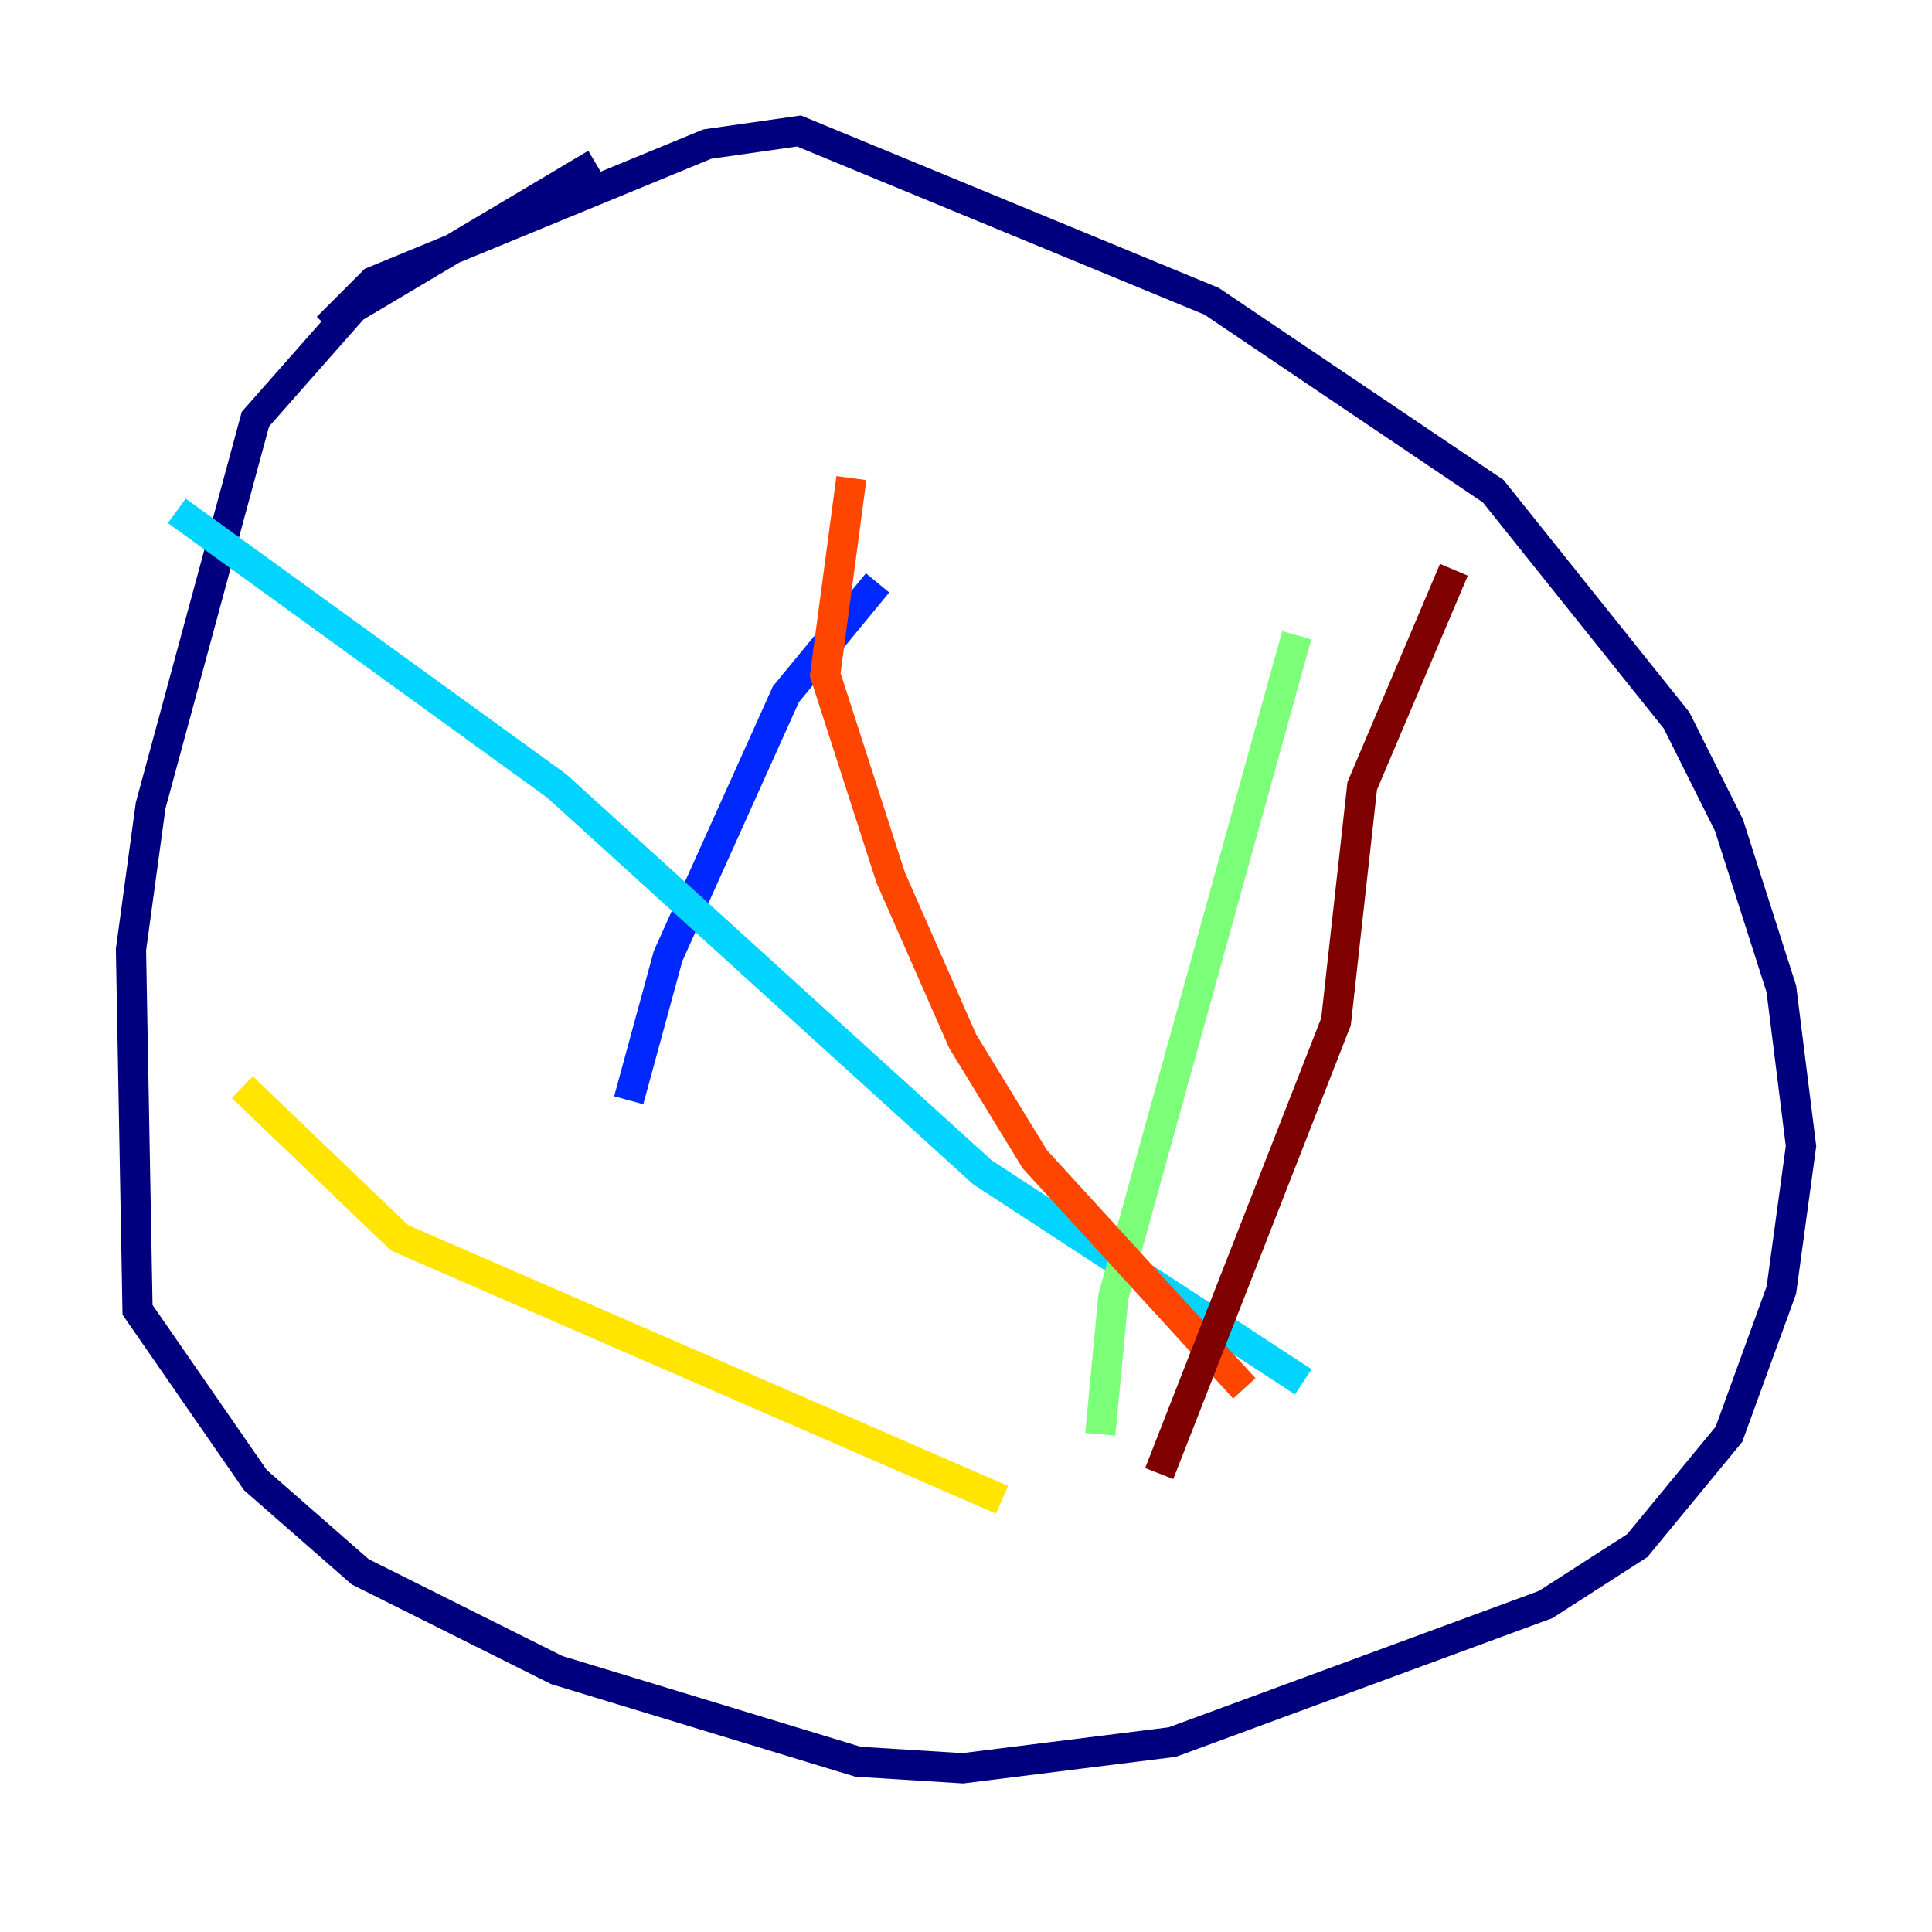 <?xml version="1.0" encoding="utf-8" ?>
<svg baseProfile="tiny" height="128" version="1.2" viewBox="0,0,128,128" width="128" xmlns="http://www.w3.org/2000/svg" xmlns:ev="http://www.w3.org/2001/xml-events" xmlns:xlink="http://www.w3.org/1999/xlink"><defs /><polyline fill="none" points="39.485,10.848 23.43,20.393 16.922,27.77 9.98,53.37 8.678,62.915 9.112,86.78 16.922,98.061 23.864,104.136 36.881,110.644 56.841,116.719 63.783,117.153 77.668,115.417 102.4,106.305 108.475,102.4 114.549,95.024 118.02,85.478 119.322,75.932 118.02,65.519 114.549,54.671 111.078,47.729 98.929,32.542 80.271,19.959 52.936,8.678 46.861,9.546 24.732,18.658 21.695,21.695" stroke="#00007f" stroke-width="2" /><polyline fill="none" points="58.142,38.617 52.068,45.993 44.258,63.349 41.654,72.895" stroke="#0028ff" stroke-width="2" /><polyline fill="none" points="11.715,33.844 36.881,52.068 65.085,77.668 86.346,91.552" stroke="#00d4ff" stroke-width="2" /><polyline fill="none" points="85.912,42.088 73.763,85.912 72.895,95.024" stroke="#7cff79" stroke-width="2" /><polyline fill="none" points="16.054,72.027 26.468,82.007 66.386,99.363" stroke="#ffe500" stroke-width="2" /><polyline fill="none" points="56.407,31.675 54.671,44.691 59.01,58.142 63.783,68.99 68.556,76.8 82.441,91.986" stroke="#ff4600" stroke-width="2" /><polyline fill="none" points="96.325,37.749 90.251,52.068 88.515,67.688 76.8,97.627" stroke="#7f0000" stroke-width="2" /></svg>